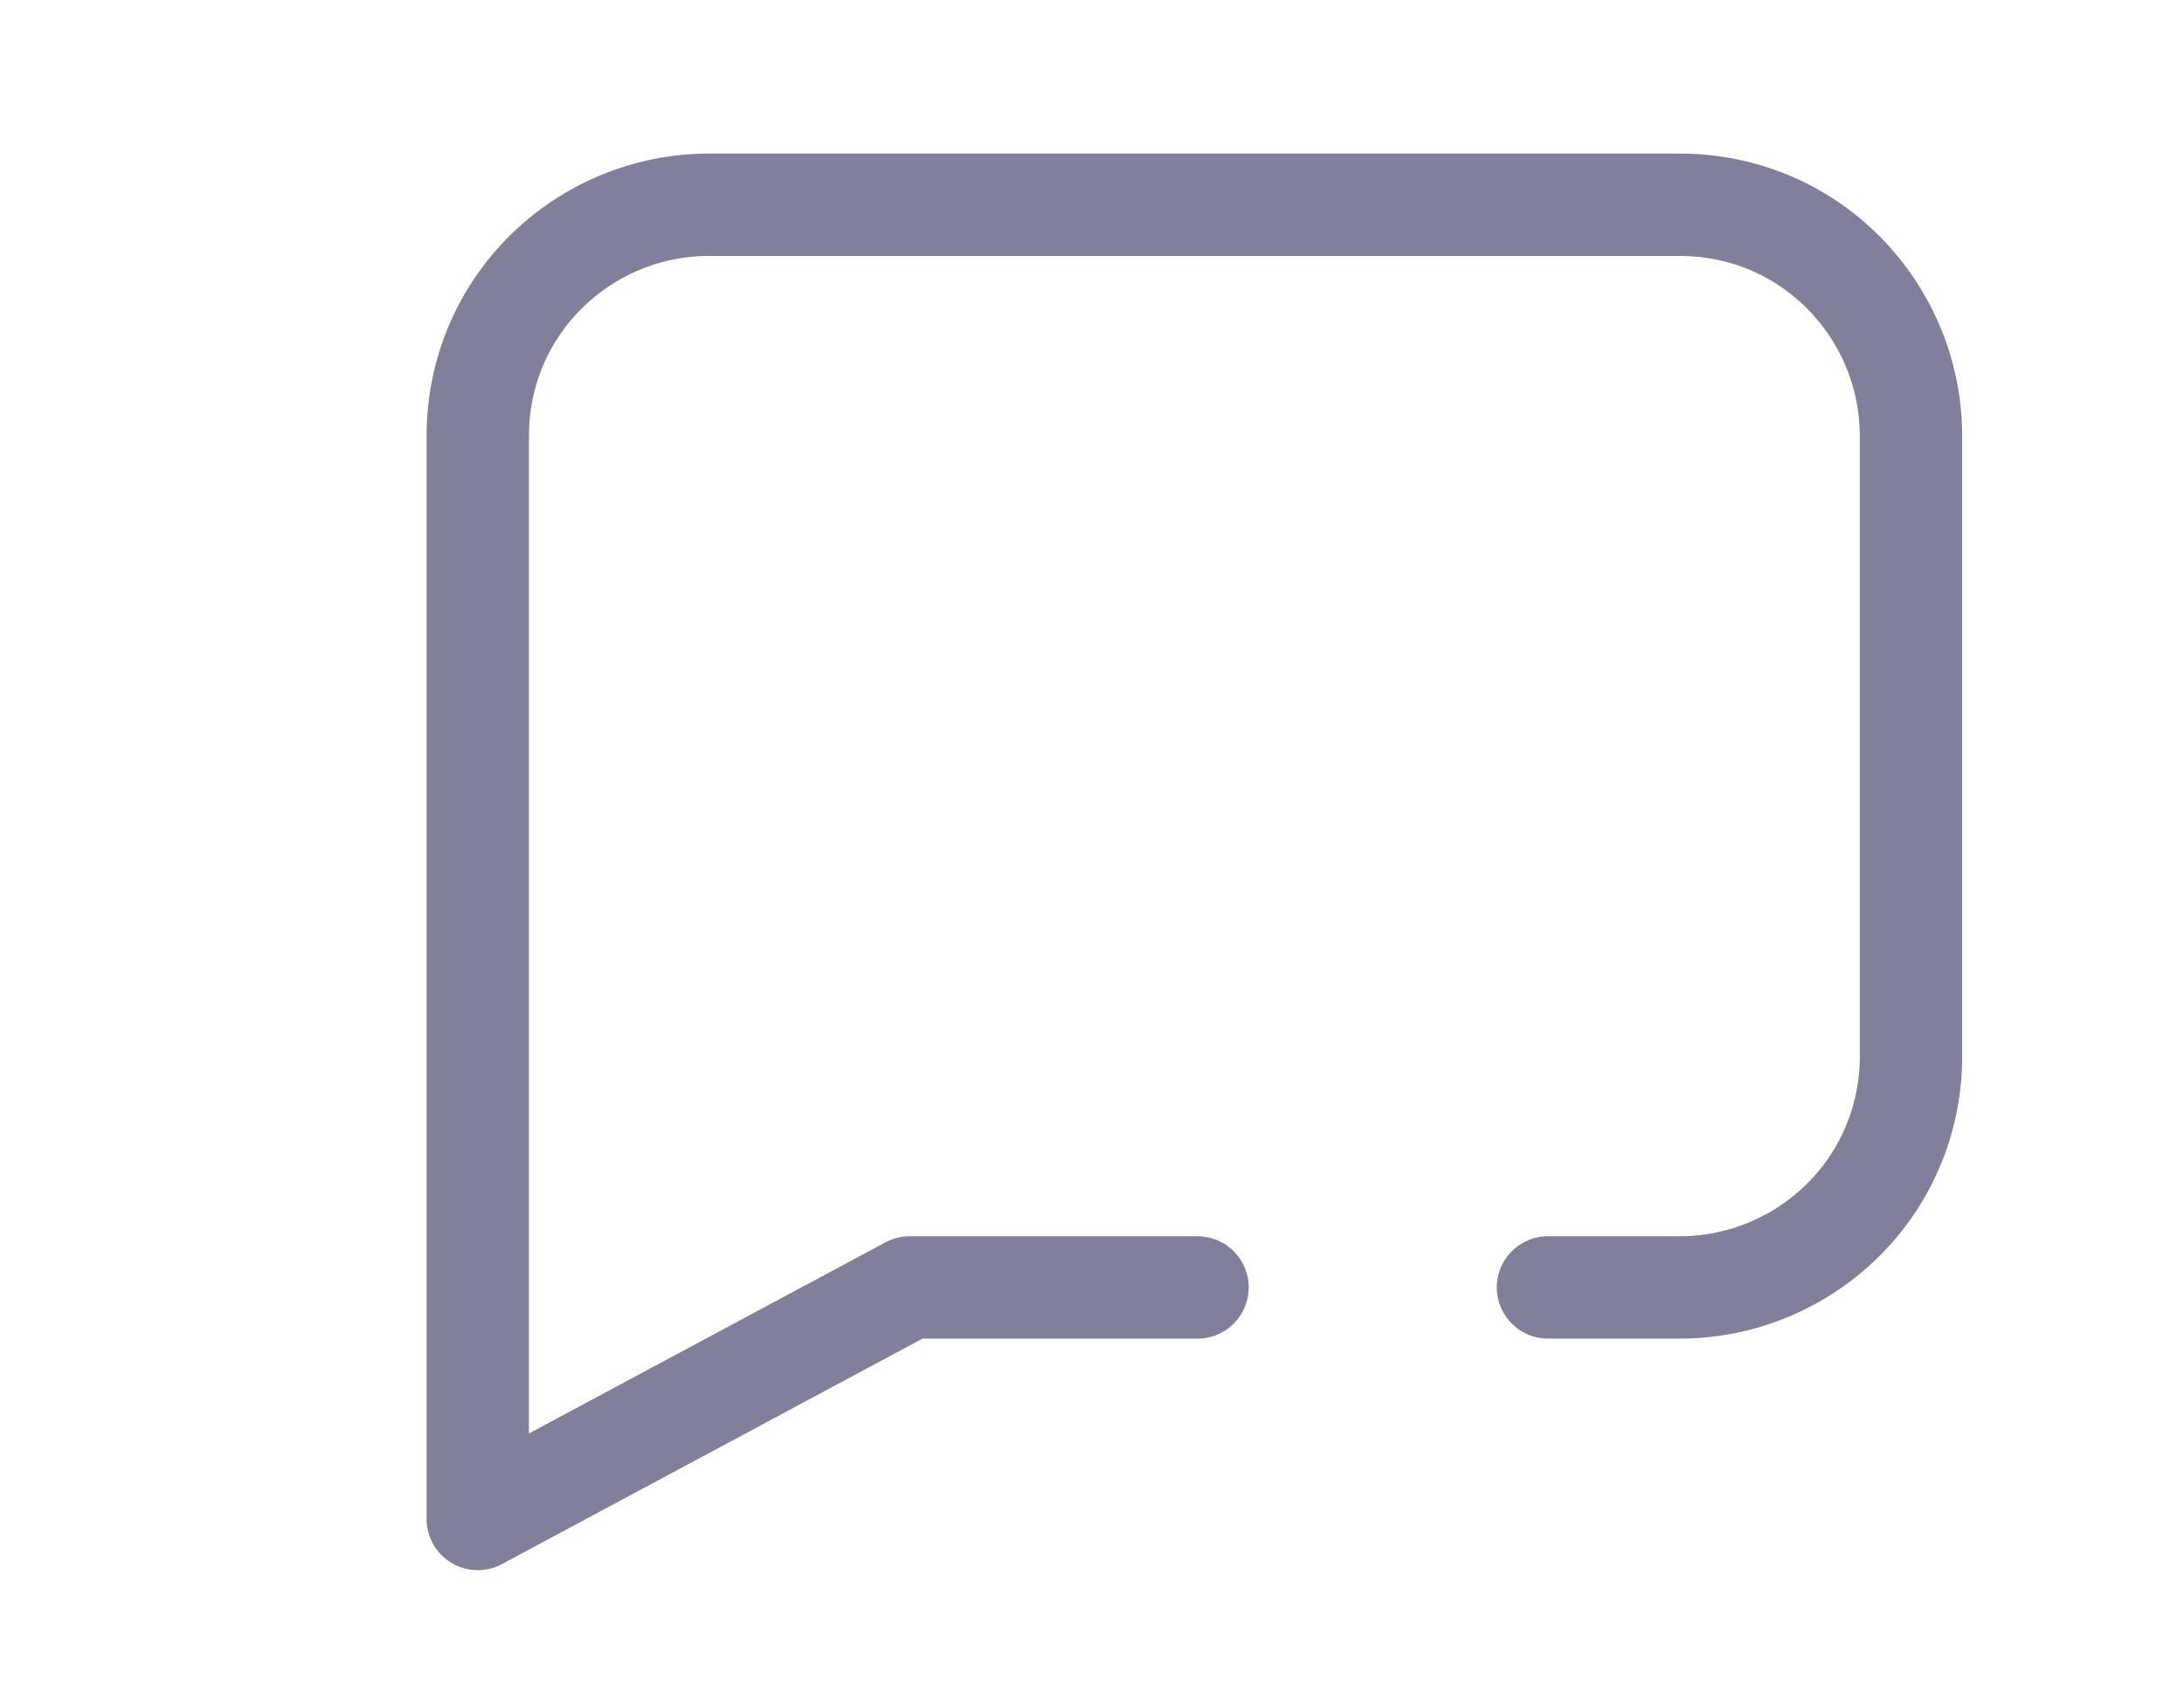 <svg width="32" height="25" viewBox="0 0 32 25" fill="none" xmlns="http://www.w3.org/2000/svg">
<path d="M22.681 18.865H24.607C26.441 18.865 28 17.397 28 15.472V6.393C28 4.559 26.533 3 24.607 3H10.393C8.559 3 7 4.467 7 6.393V15.472V22.258L13.328 18.865H17.546" stroke="#80809B" stroke-width="1.5" stroke-miterlimit="10" stroke-linecap="round" stroke-linejoin="round"/>
</svg>
